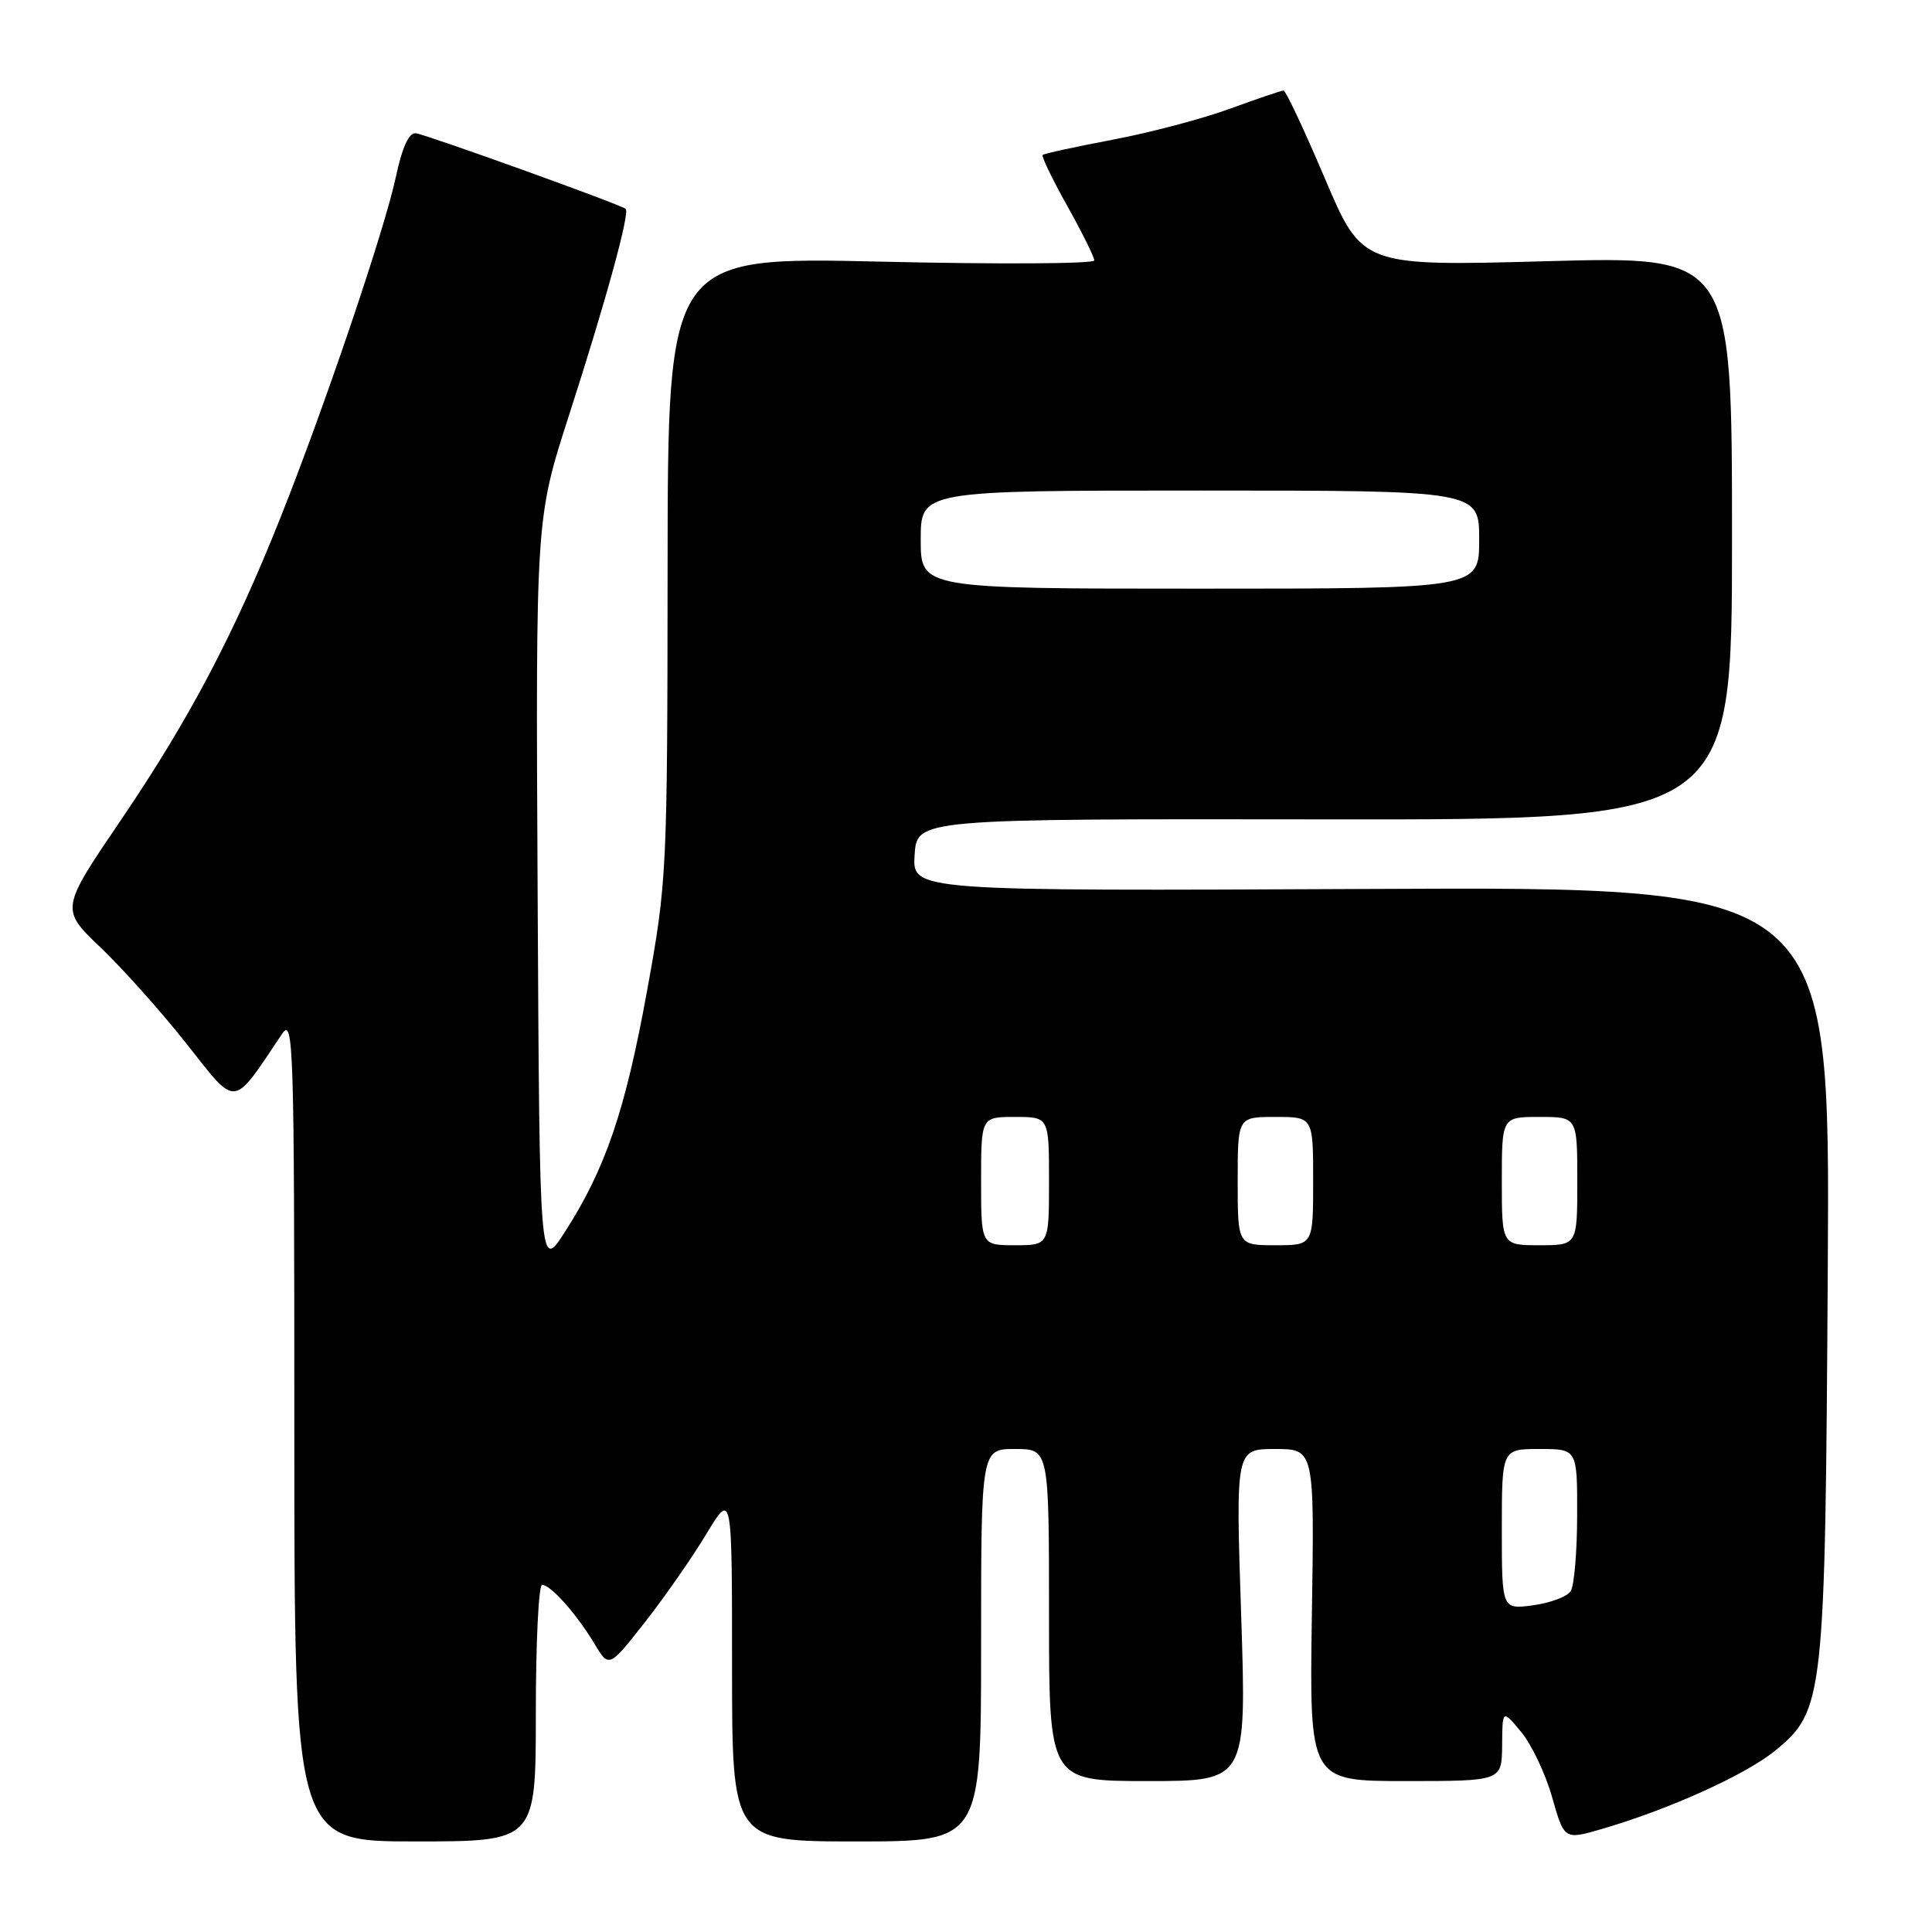 <?xml version="1.0" encoding="UTF-8" standalone="no"?>
<!DOCTYPE svg PUBLIC "-//W3C//DTD SVG 1.1//EN" "http://www.w3.org/Graphics/SVG/1.1/DTD/svg11.dtd" >
<svg xmlns="http://www.w3.org/2000/svg" xmlns:xlink="http://www.w3.org/1999/xlink" version="1.1" viewBox="0 0 256 256">
 <g >
 <path fill="currentColor"
d=" M 71.00 227.00 C 71.00 217.65 71.37 210.00 71.83 210.00 C 72.97 210.00 76.40 213.86 78.74 217.76 C 80.69 221.02 80.69 221.02 85.44 214.97 C 88.05 211.65 91.72 206.38 93.59 203.27 C 97.00 197.62 97.00 197.62 97.00 220.81 C 97.00 244.00 97.00 244.00 113.50 244.00 C 130.00 244.00 130.00 244.00 130.00 218.00 C 130.00 192.00 130.00 192.00 134.50 192.00 C 139.00 192.00 139.00 192.00 139.00 214.00 C 139.00 236.00 139.00 236.00 152.09 236.00 C 165.18 236.00 165.18 236.00 164.46 214.00 C 163.73 192.00 163.73 192.00 168.95 192.00 C 174.17 192.00 174.17 192.00 173.83 214.00 C 173.50 236.00 173.50 236.00 186.25 236.00 C 199.00 236.00 199.00 236.00 199.04 231.25 C 199.07 226.50 199.07 226.50 201.57 229.50 C 202.94 231.15 204.79 235.04 205.67 238.16 C 207.28 243.81 207.28 243.81 212.39 242.31 C 221.30 239.70 231.41 235.11 235.26 231.94 C 241.69 226.64 241.85 225.17 242.19 168.00 C 242.50 117.50 242.50 117.50 181.69 117.79 C 120.89 118.07 120.89 118.07 121.19 113.29 C 121.50 108.50 121.50 108.50 175.50 108.57 C 229.50 108.64 229.50 108.64 229.50 71.29 C 229.50 33.94 229.50 33.94 205.00 34.61 C 180.50 35.28 180.50 35.28 175.55 23.64 C 172.83 17.24 170.37 12.00 170.08 12.00 C 169.79 12.00 166.61 13.08 163.02 14.39 C 159.44 15.71 152.45 17.56 147.50 18.50 C 142.55 19.44 138.35 20.35 138.16 20.53 C 137.97 20.70 139.43 23.74 141.41 27.27 C 143.38 30.80 145.00 34.06 145.00 34.51 C 145.00 34.96 132.28 35.03 116.74 34.67 C 88.49 34.02 88.49 34.02 88.46 75.26 C 88.43 115.64 88.37 116.81 85.74 131.29 C 82.85 147.18 80.24 154.83 74.89 163.18 C 71.50 168.46 71.50 168.46 71.24 118.59 C 70.98 68.72 70.98 68.72 75.37 55.11 C 80.29 39.86 83.51 28.13 82.90 27.67 C 82.09 27.04 56.45 17.82 55.11 17.66 C 54.18 17.55 53.30 19.48 52.44 23.50 C 50.94 30.51 42.96 54.07 37.09 68.77 C 30.97 84.14 24.99 95.45 16.05 108.62 C 8.00 120.47 8.00 120.47 13.34 125.56 C 16.28 128.37 21.43 134.13 24.77 138.37 C 31.46 146.85 30.72 146.93 37.35 137.03 C 38.89 134.71 39.00 138.04 39.00 189.28 C 39.00 244.00 39.00 244.00 55.00 244.00 C 71.00 244.00 71.00 244.00 71.00 227.00 Z  M 199.00 202.63 C 199.00 192.00 199.00 192.00 204.00 192.00 C 209.00 192.00 209.00 192.00 208.98 200.75 C 208.98 205.56 208.59 210.10 208.13 210.83 C 207.67 211.56 205.42 212.40 203.14 212.71 C 199.00 213.26 199.00 213.26 199.00 202.63 Z  M 130.00 156.50 C 130.00 148.00 130.00 148.00 134.50 148.00 C 139.00 148.00 139.00 148.00 139.00 156.50 C 139.00 165.00 139.00 165.00 134.50 165.00 C 130.00 165.00 130.00 165.00 130.00 156.50 Z  M 164.00 156.50 C 164.00 148.00 164.00 148.00 169.00 148.00 C 174.00 148.00 174.00 148.00 174.00 156.50 C 174.00 165.00 174.00 165.00 169.00 165.00 C 164.00 165.00 164.00 165.00 164.00 156.50 Z  M 199.00 156.50 C 199.00 148.00 199.00 148.00 204.00 148.00 C 209.00 148.00 209.00 148.00 209.00 156.50 C 209.00 165.00 209.00 165.00 204.00 165.00 C 199.00 165.00 199.00 165.00 199.00 156.50 Z  M 122.00 71.50 C 122.00 65.00 122.00 65.00 159.00 65.00 C 196.00 65.00 196.00 65.00 196.00 71.50 C 196.00 78.00 196.00 78.00 159.00 78.00 C 122.00 78.00 122.00 78.00 122.00 71.50 Z "/>
</g>
</svg>